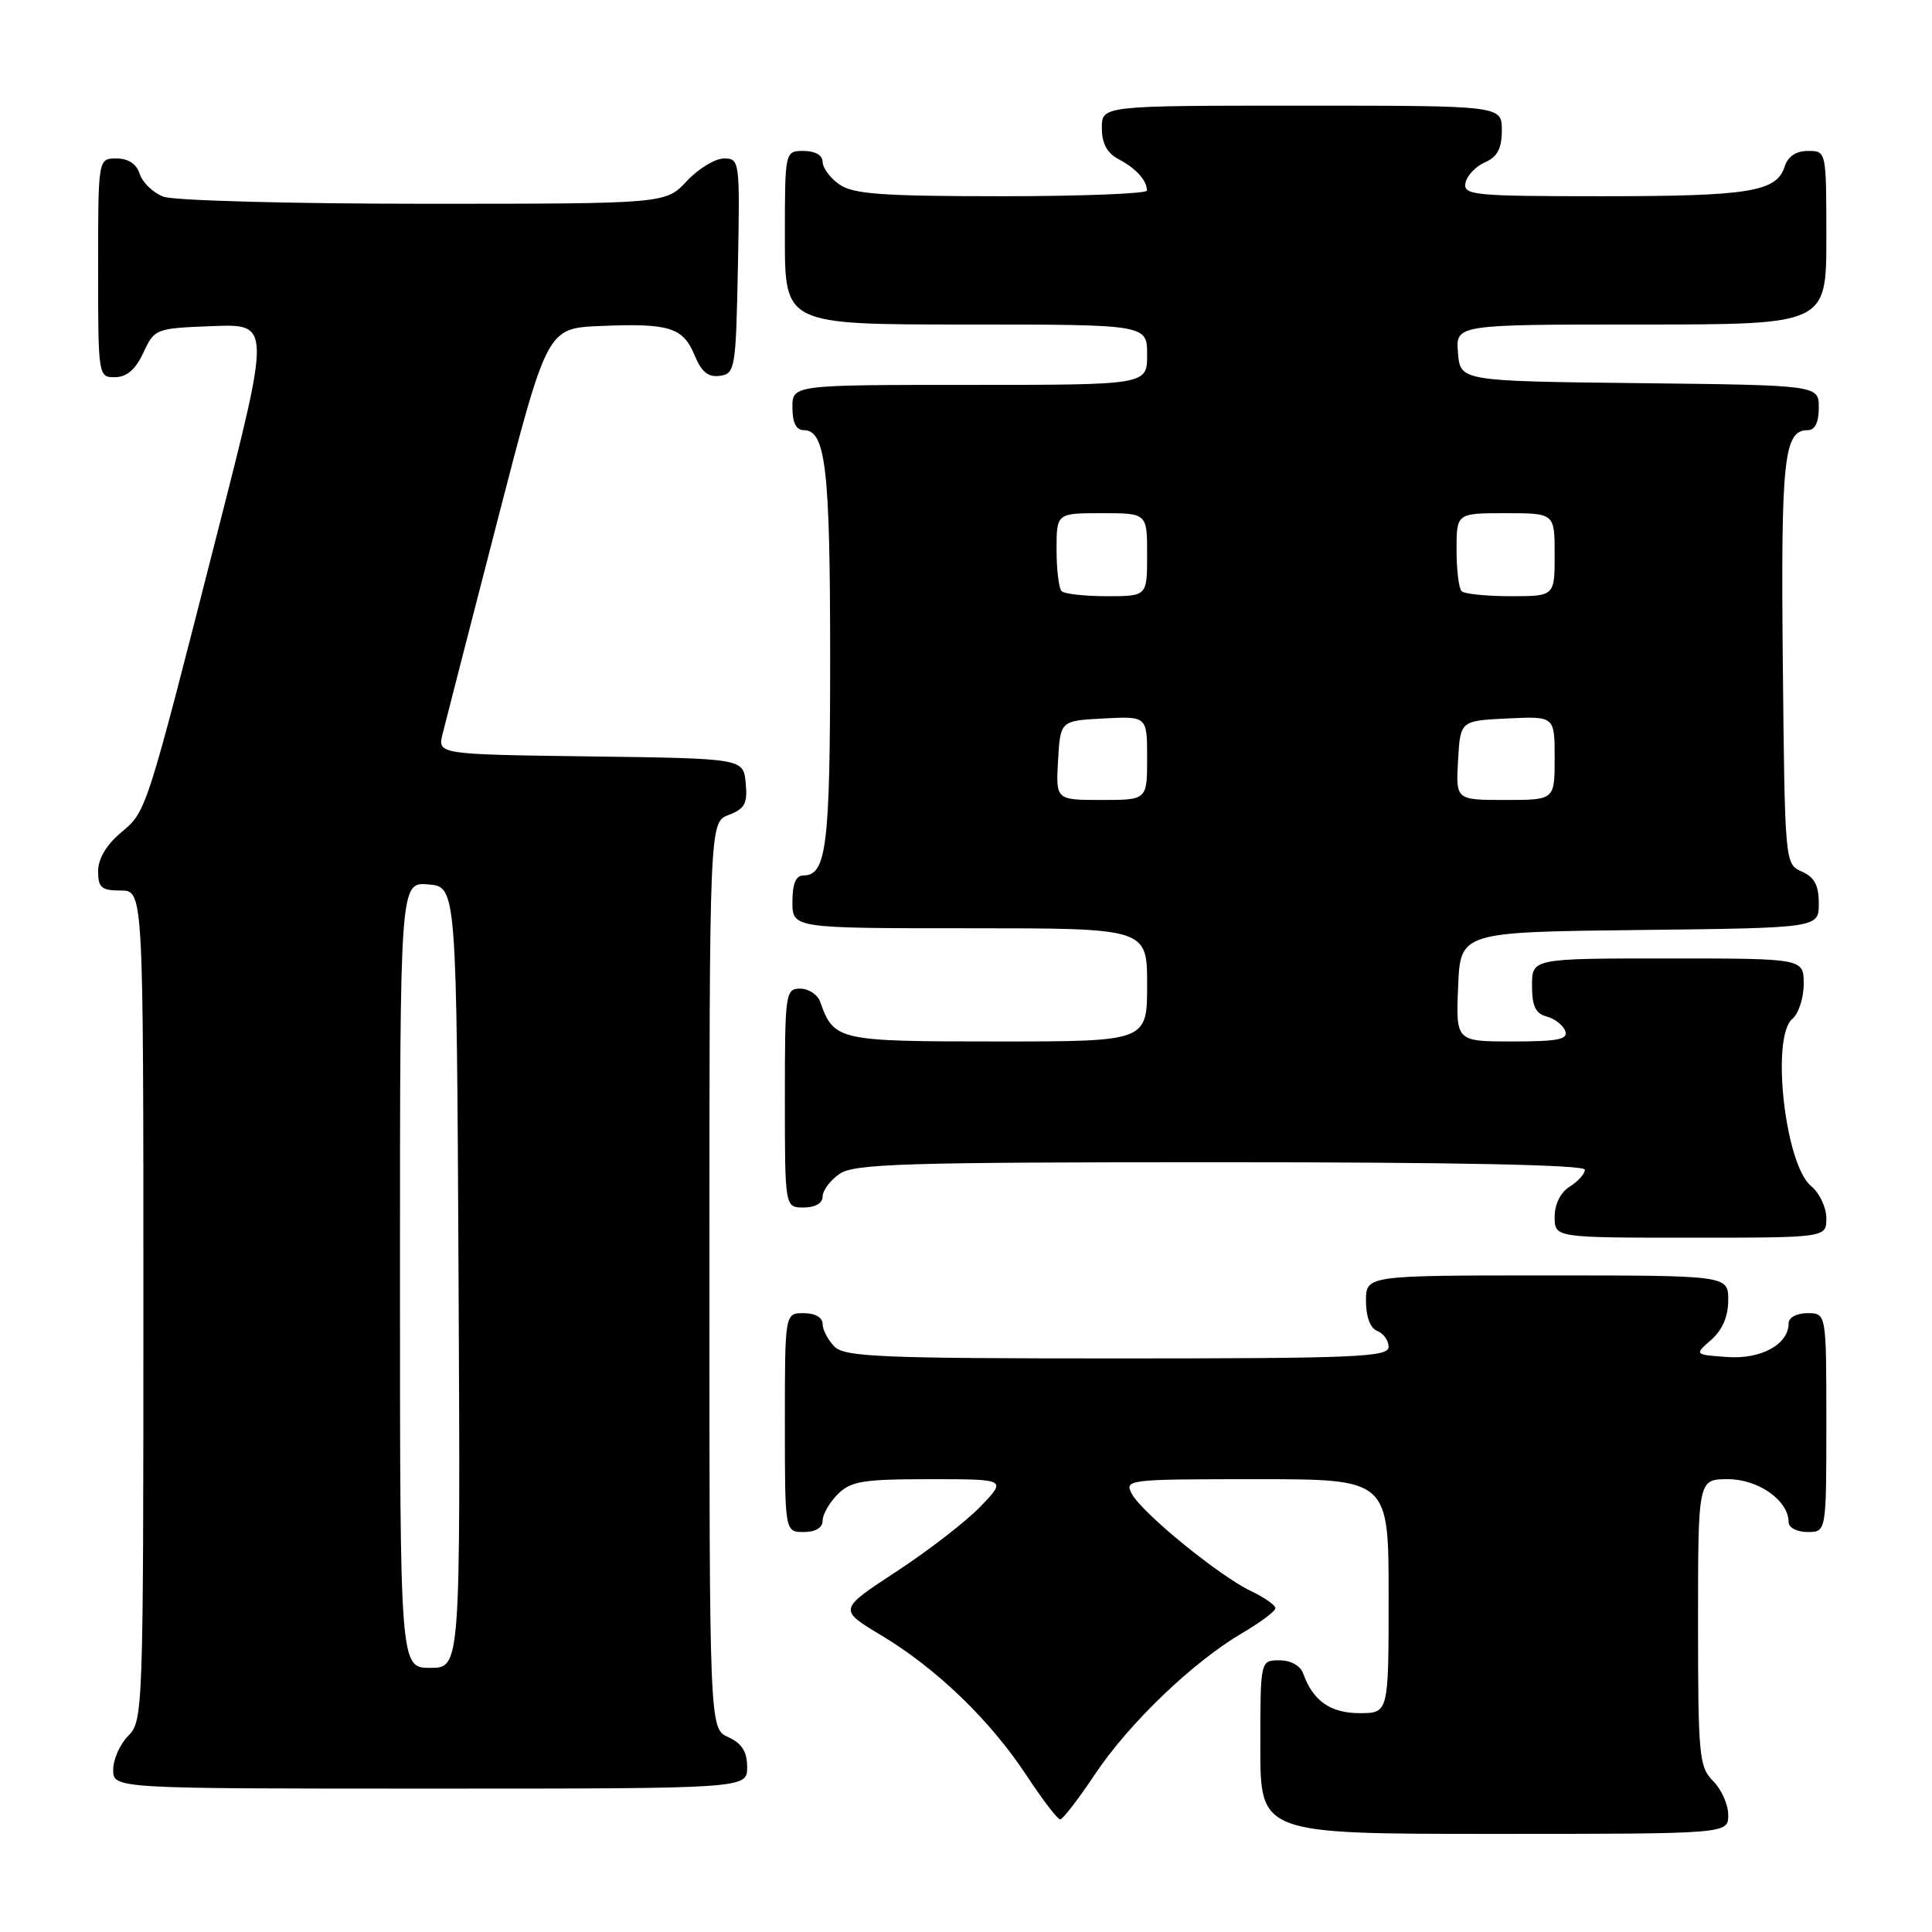 <?xml version="1.0" encoding="UTF-8" standalone="no"?>
<!DOCTYPE svg PUBLIC "-//W3C//DTD SVG 1.1//EN" "http://www.w3.org/Graphics/SVG/1.1/DTD/svg11.dtd" >
<svg xmlns="http://www.w3.org/2000/svg" xmlns:xlink="http://www.w3.org/1999/xlink" version="1.1" viewBox="0 0 256 256">
 <g >
 <path fill="currentColor"
d=" M 229.00 240.50 C 229.00 239.12 228.10 237.10 227.00 236.00 C 225.14 234.14 225.00 232.67 225.00 215.00 C 225.00 196.00 225.00 196.00 228.96 196.00 C 233.00 196.00 237.00 198.83 237.00 201.69 C 237.00 202.42 238.10 203.00 239.50 203.00 C 242.00 203.00 242.00 203.00 242.00 188.50 C 242.00 174.00 242.00 174.00 239.50 174.00 C 238.07 174.00 237.00 174.58 237.00 175.35 C 237.00 178.14 233.35 180.14 228.85 179.81 C 224.50 179.50 224.50 179.50 226.75 177.53 C 228.22 176.24 229.00 174.43 229.00 172.28 C 229.00 169.00 229.00 169.00 205.00 169.00 C 181.00 169.00 181.00 169.00 181.00 172.39 C 181.00 174.49 181.57 176.01 182.50 176.36 C 183.32 176.68 184.00 177.63 184.00 178.47 C 184.00 179.82 179.67 180.00 148.07 180.00 C 116.74 180.00 111.94 179.80 110.57 178.43 C 109.71 177.56 109.00 176.21 109.00 175.43 C 109.00 174.57 108.00 174.00 106.50 174.00 C 104.00 174.00 104.00 174.00 104.00 188.50 C 104.00 203.00 104.00 203.00 106.50 203.00 C 108.06 203.00 109.00 202.43 109.00 201.50 C 109.00 200.68 109.90 199.10 111.00 198.00 C 112.74 196.26 114.33 196.00 123.20 196.00 C 133.39 196.00 133.39 196.00 129.95 199.59 C 128.05 201.57 123.03 205.46 118.79 208.23 C 111.08 213.28 111.08 213.28 116.79 216.70 C 124.11 221.09 131.24 227.97 136.05 235.30 C 138.15 238.48 140.14 241.09 140.48 241.08 C 140.82 241.08 142.90 238.38 145.09 235.10 C 149.61 228.33 158.08 220.21 164.60 216.39 C 167.02 214.97 169.00 213.49 169.00 213.09 C 169.00 212.69 167.54 211.67 165.75 210.82 C 161.54 208.81 151.32 200.47 149.98 197.95 C 148.96 196.05 149.38 196.00 166.46 196.00 C 184.00 196.00 184.00 196.00 184.00 211.50 C 184.00 227.00 184.00 227.00 180.15 227.00 C 176.29 227.00 173.97 225.37 172.68 221.75 C 172.31 220.71 171.04 220.00 169.53 220.00 C 167.00 220.00 167.00 220.00 167.00 231.50 C 167.00 243.00 167.00 243.00 198.00 243.00 C 229.00 243.00 229.00 243.00 229.00 240.50 Z  M 99.00 234.16 C 99.00 232.10 98.31 231.01 96.50 230.18 C 94.00 229.04 94.00 229.04 94.00 169.00 C 94.00 108.95 94.00 108.95 96.56 107.98 C 98.70 107.16 99.07 106.46 98.81 103.75 C 98.50 100.50 98.50 100.50 78.24 100.23 C 57.97 99.96 57.97 99.96 58.65 97.23 C 59.02 95.73 62.29 83.03 65.91 69.00 C 72.50 43.50 72.50 43.50 79.48 43.20 C 88.64 42.80 90.50 43.37 92.02 47.04 C 92.95 49.29 93.84 50.02 95.39 49.80 C 97.41 49.51 97.51 48.88 97.78 35.25 C 98.05 21.30 98.01 21.00 95.93 21.00 C 94.76 21.00 92.54 22.35 91.00 24.00 C 88.20 27.00 88.20 27.00 56.16 27.00 C 38.53 27.00 23.02 26.58 21.65 26.06 C 20.29 25.54 18.88 24.19 18.52 23.06 C 18.09 21.72 17.01 21.00 15.43 21.00 C 13.00 21.00 13.00 21.00 13.00 35.50 C 13.00 49.88 13.02 50.00 15.25 49.98 C 16.80 49.96 17.97 48.95 19.00 46.73 C 20.48 43.55 20.61 43.50 28.18 43.21 C 35.86 42.92 35.86 42.92 28.90 70.21 C 19.25 108.04 19.44 107.45 16.00 110.35 C 14.10 111.94 13.00 113.81 13.00 115.44 C 13.00 117.62 13.45 118.00 16.00 118.00 C 19.00 118.00 19.00 118.00 19.00 173.00 C 19.00 226.67 18.95 228.05 17.00 230.00 C 15.90 231.10 15.00 233.12 15.00 234.50 C 15.00 237.00 15.00 237.00 57.00 237.00 C 99.00 237.00 99.00 237.00 99.00 234.16 Z  M 242.00 161.41 C 242.00 159.99 241.09 158.07 239.98 157.16 C 236.52 154.32 234.63 137.38 237.50 135.00 C 238.32 134.32 239.00 132.24 239.00 130.38 C 239.00 127.00 239.00 127.00 221.00 127.00 C 203.00 127.00 203.00 127.00 203.00 130.59 C 203.00 133.30 203.47 134.31 204.93 134.69 C 205.99 134.97 207.10 135.83 207.40 136.60 C 207.83 137.72 206.46 138.00 200.42 138.00 C 192.91 138.00 192.91 138.00 193.21 130.75 C 193.50 123.50 193.50 123.50 217.25 123.23 C 241.00 122.96 241.00 122.96 241.00 119.72 C 241.00 117.31 240.42 116.22 238.75 115.49 C 236.51 114.50 236.50 114.41 236.23 87.71 C 235.97 60.74 236.37 57.00 239.54 57.00 C 240.49 57.00 241.00 55.97 241.00 54.02 C 241.00 51.04 241.00 51.04 217.25 50.77 C 193.50 50.50 193.50 50.50 193.19 46.75 C 192.88 43.00 192.88 43.00 217.44 43.00 C 242.00 43.00 242.00 43.00 242.00 31.50 C 242.00 20.00 242.00 20.00 239.57 20.00 C 237.99 20.00 236.91 20.72 236.48 22.06 C 235.42 25.41 231.83 26.00 212.36 26.00 C 195.28 26.00 193.88 25.87 194.18 24.25 C 194.36 23.29 195.52 22.06 196.76 21.51 C 198.42 20.78 199.00 19.68 199.00 17.26 C 199.00 14.00 199.00 14.00 172.50 14.00 C 146.00 14.00 146.00 14.00 146.00 16.96 C 146.00 19.02 146.69 20.29 148.25 21.11 C 150.54 22.32 151.96 23.89 151.98 25.25 C 151.99 25.66 143.33 26.00 132.72 26.00 C 116.89 26.00 113.05 25.72 111.22 24.44 C 110.00 23.59 109.00 22.24 109.00 21.44 C 109.00 20.57 108.01 20.00 106.50 20.00 C 104.00 20.00 104.00 20.00 104.00 31.50 C 104.00 43.00 104.00 43.00 128.00 43.00 C 152.00 43.00 152.00 43.00 152.00 47.00 C 152.00 51.00 152.00 51.00 128.50 51.00 C 105.00 51.00 105.00 51.00 105.00 54.00 C 105.00 56.02 105.50 57.00 106.52 57.00 C 109.41 57.00 110.00 62.15 110.00 87.13 C 110.00 112.12 109.52 116.00 106.46 116.00 C 105.46 116.00 105.00 117.09 105.00 119.50 C 105.00 123.00 105.00 123.00 128.50 123.00 C 152.00 123.00 152.00 123.00 152.00 130.50 C 152.00 138.00 152.00 138.00 132.15 138.00 C 110.98 138.00 110.51 137.89 108.68 132.75 C 108.34 131.79 107.15 131.00 106.03 131.00 C 104.08 131.00 104.00 131.59 104.00 145.50 C 104.00 160.00 104.00 160.00 106.50 160.00 C 108.01 160.00 109.00 159.43 109.00 158.56 C 109.00 157.76 110.00 156.41 111.22 155.56 C 113.16 154.20 119.65 154.00 161.72 154.00 C 192.97 154.00 210.00 154.35 210.00 154.99 C 210.00 155.54 209.10 156.55 208.00 157.23 C 206.78 157.99 206.00 159.56 206.00 161.24 C 206.00 164.00 206.00 164.00 224.00 164.00 C 242.00 164.00 242.00 164.00 242.00 161.41 Z  M 53.00 168.94 C 53.00 116.88 53.00 116.88 56.75 117.19 C 60.50 117.50 60.50 117.50 60.76 169.25 C 61.02 221.00 61.02 221.00 57.01 221.00 C 53.00 221.00 53.00 221.00 53.00 168.94 Z  M 140.20 100.75 C 140.50 95.50 140.50 95.50 146.25 95.20 C 152.00 94.90 152.00 94.90 152.00 100.45 C 152.00 106.00 152.00 106.00 145.95 106.00 C 139.90 106.00 139.90 106.00 140.20 100.75 Z  M 193.20 100.75 C 193.50 95.50 193.50 95.50 199.75 95.20 C 206.00 94.90 206.00 94.90 206.00 100.45 C 206.00 106.00 206.00 106.00 199.45 106.00 C 192.90 106.00 192.90 106.00 193.20 100.75 Z  M 140.67 78.33 C 140.30 77.97 140.00 75.49 140.00 72.83 C 140.00 68.00 140.00 68.00 146.00 68.00 C 152.00 68.00 152.00 68.00 152.00 73.50 C 152.00 79.00 152.00 79.00 146.67 79.00 C 143.73 79.00 141.03 78.70 140.67 78.33 Z  M 193.67 78.33 C 193.30 77.97 193.00 75.49 193.00 72.83 C 193.00 68.00 193.00 68.00 199.50 68.00 C 206.00 68.00 206.00 68.00 206.00 73.50 C 206.00 79.00 206.00 79.00 200.17 79.00 C 196.96 79.00 194.03 78.70 193.67 78.33 Z "/>
</g>
</svg>